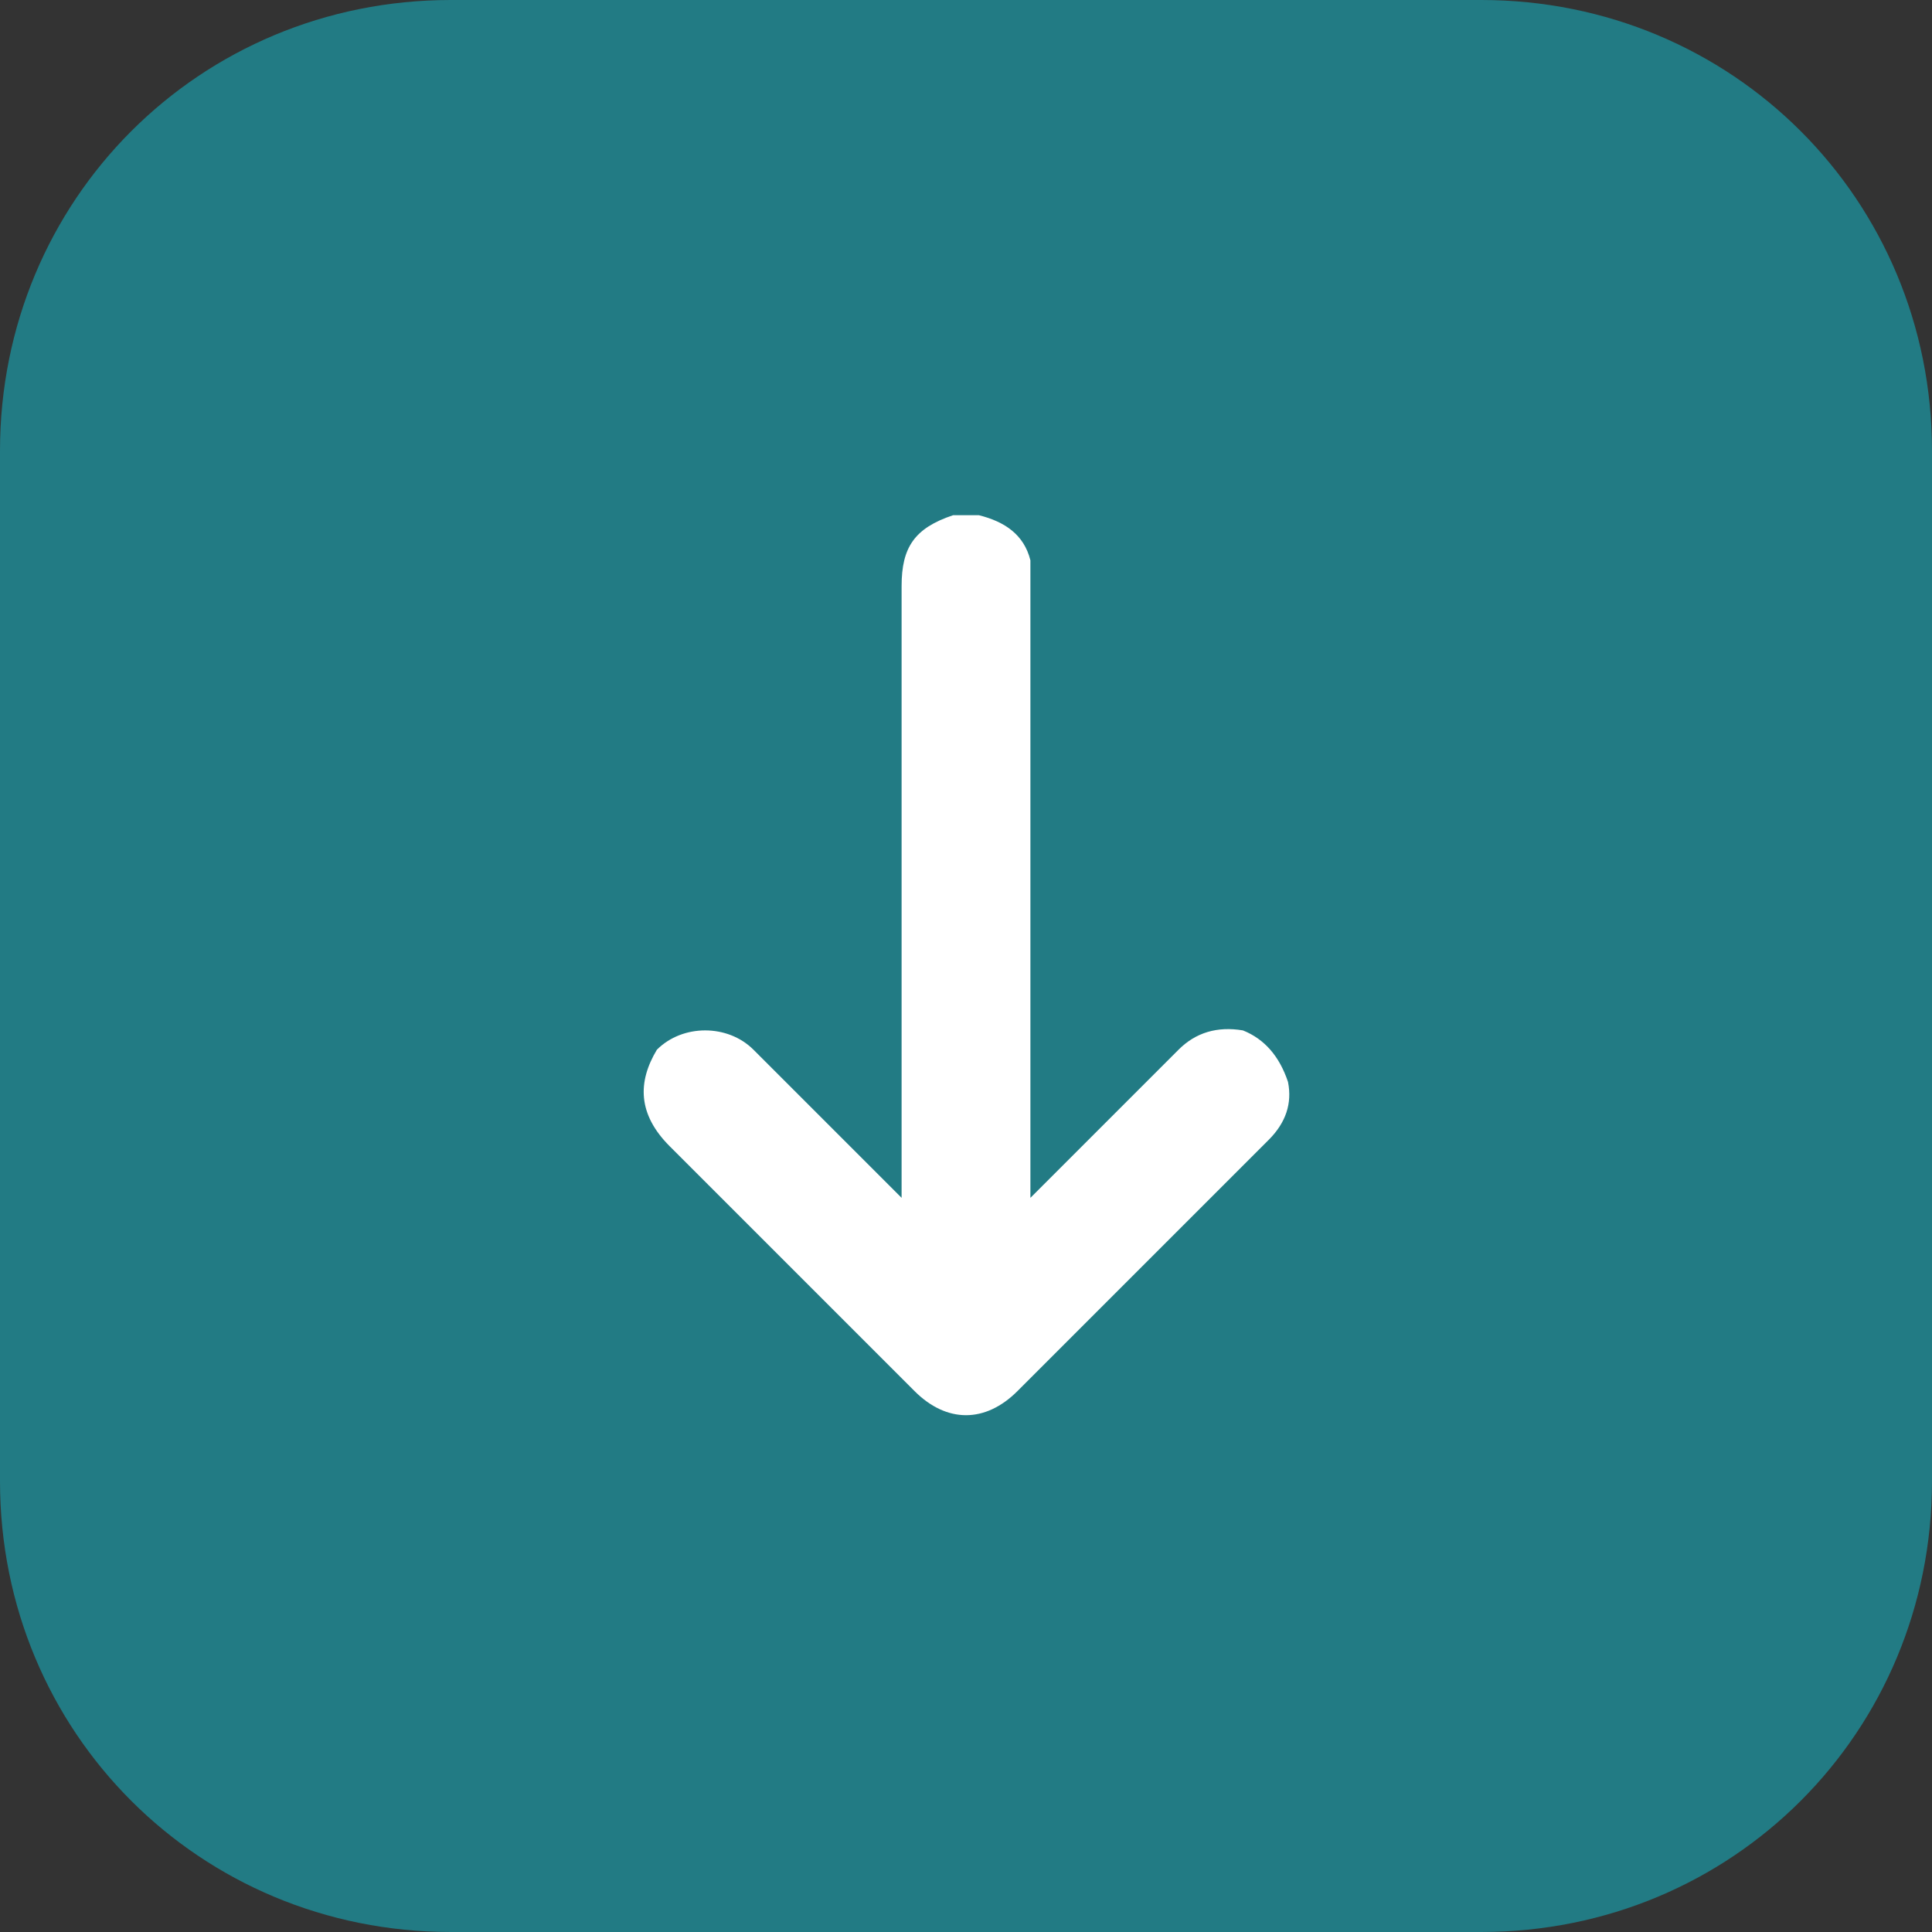<svg version="1.2" xmlns="http://www.w3.org/2000/svg" viewBox="0 0 30 30" width="30" height="30">
	<rect x="0" y="0" width="30" height="30" fill="#333333" stroke="none"/>
	<title>1_setup</title>
	<defs>
		<clipPath clipPathUnits="userSpaceOnUse" id="cp1">
			<path d="m6 6h18v18h-18z"/>
		</clipPath>
	</defs>
	<style>
		.s0 { fill: #227b84 } 
		.s1 { fill: #ffffff } 
	</style>
	<path fill-rule="evenodd" class="s0" d="m7 0h16c3.9 0 7 3.1 7 7v16c0 3.9-3.1 7-7 7h-16c-3.9 0-7-3.1-7-7v-16c0-3.9 3.1-7 7-7z"/>
	<g id="Clip-Path" clip-path="url(#cp1)">
		<g>
			<path class="s1" d="m15.2 8c0.4 0.1 0.7 0.3 0.8 0.7q0 0.2 0 0.4 0 4.6 0 9.2v0.3q0.1-0.1 0.2-0.2 1-1 2.1-2.1 0.4-0.4 1-0.3 0.5 0.2 0.7 0.8 0.1 0.5-0.3 0.9-1.2 1.2-2.3 2.3-0.8 0.8-1.6 1.6c-0.5 0.5-1.1 0.5-1.6 0q-1.9-1.9-3.8-3.8c-0.5-0.5-0.5-1-0.2-1.5 0.4-0.4 1.1-0.4 1.5 0q1.1 1.1 2.1 2.1 0.1 0.1 0.2 0.2 0-0.2 0-0.3 0-4.6 0-9.2c0-0.6 0.2-0.9 0.8-1.1q0 0 0 0 0.2 0 0.4 0z"/>
		</g>
	</g>
</svg>
